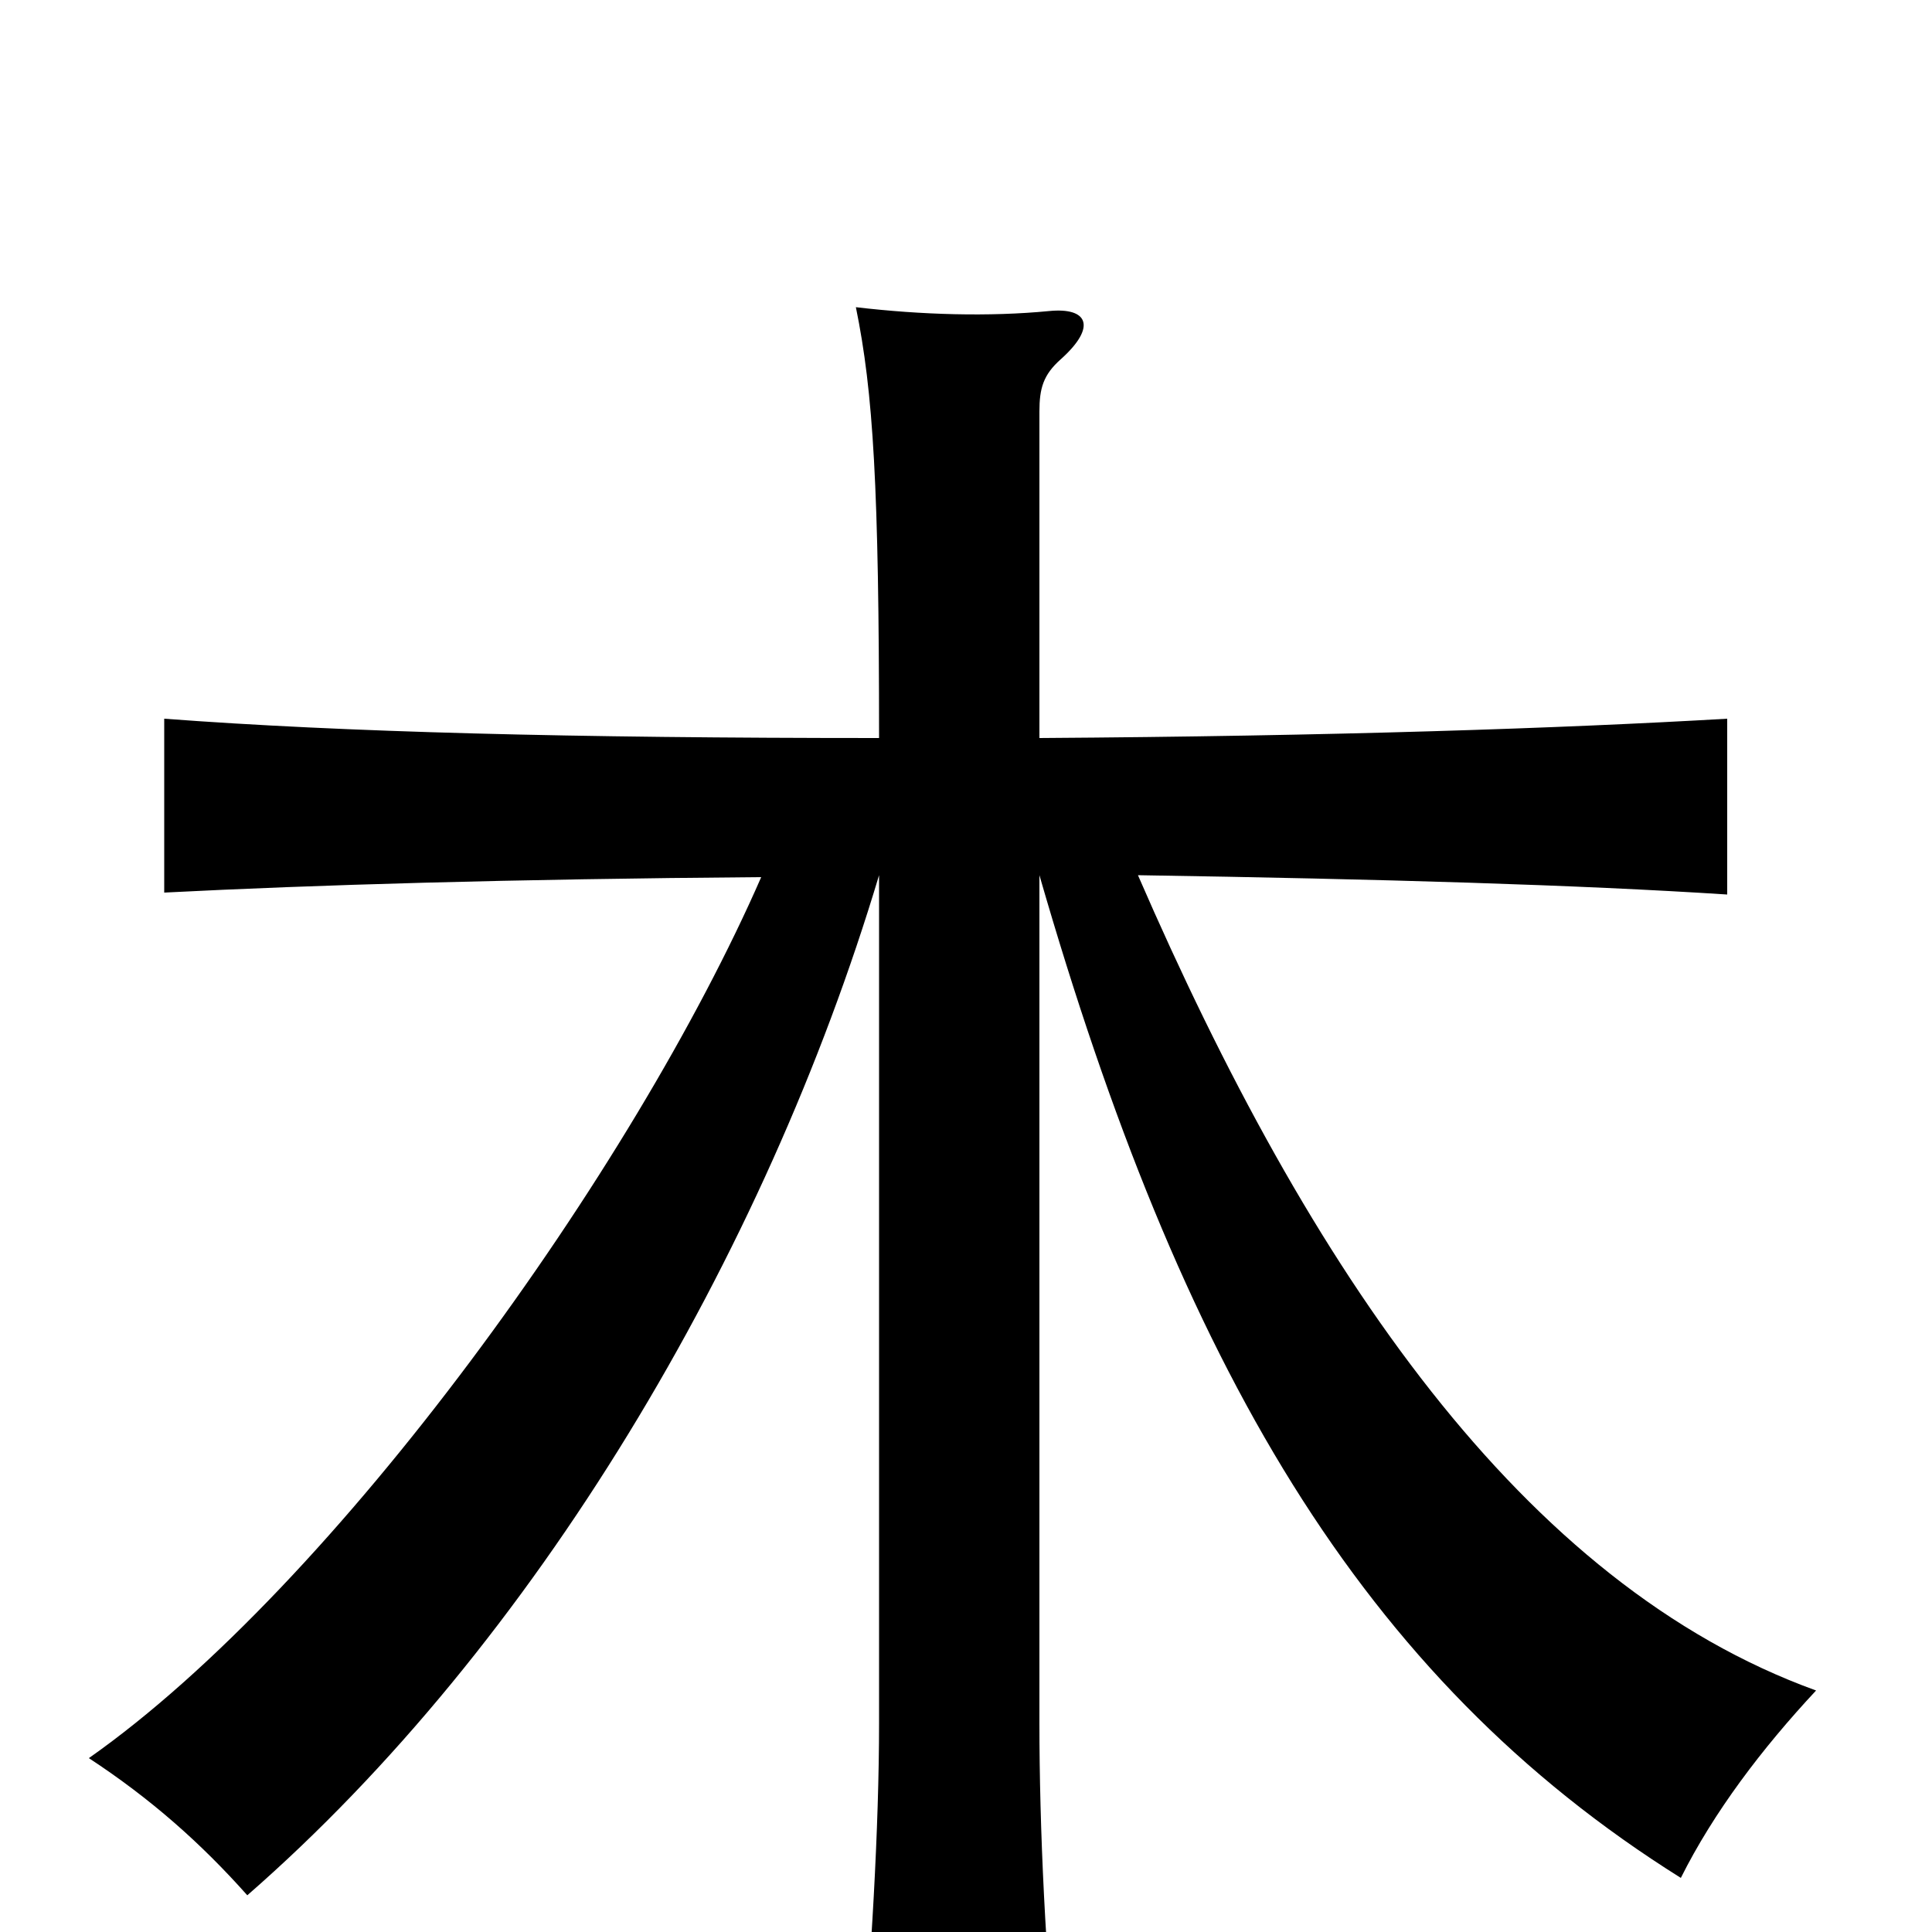 <svg xmlns="http://www.w3.org/2000/svg" viewBox="0 -1000 1000 1000">
	<path fill="#000000" d="M455 -618C296 -618 178 -621 85 -628V-538C163 -542 264 -545 394 -546C328 -395 174 -180 46 -90C78 -69 104 -46 128 -19C277 -149 396 -350 455 -547V-108C455 -55 451 15 445 80H548C541 14 538 -55 538 -108V-547C611 -294 704 -132 870 -28C887 -62 912 -95 940 -125C788 -180 678 -342 589 -547C716 -545 817 -542 894 -537V-628C808 -623 690 -619 538 -618V-787C538 -799 540 -806 549 -814C568 -831 563 -841 543 -839C512 -836 477 -837 443 -841C452 -797 455 -748 455 -618Z"/>
</svg>